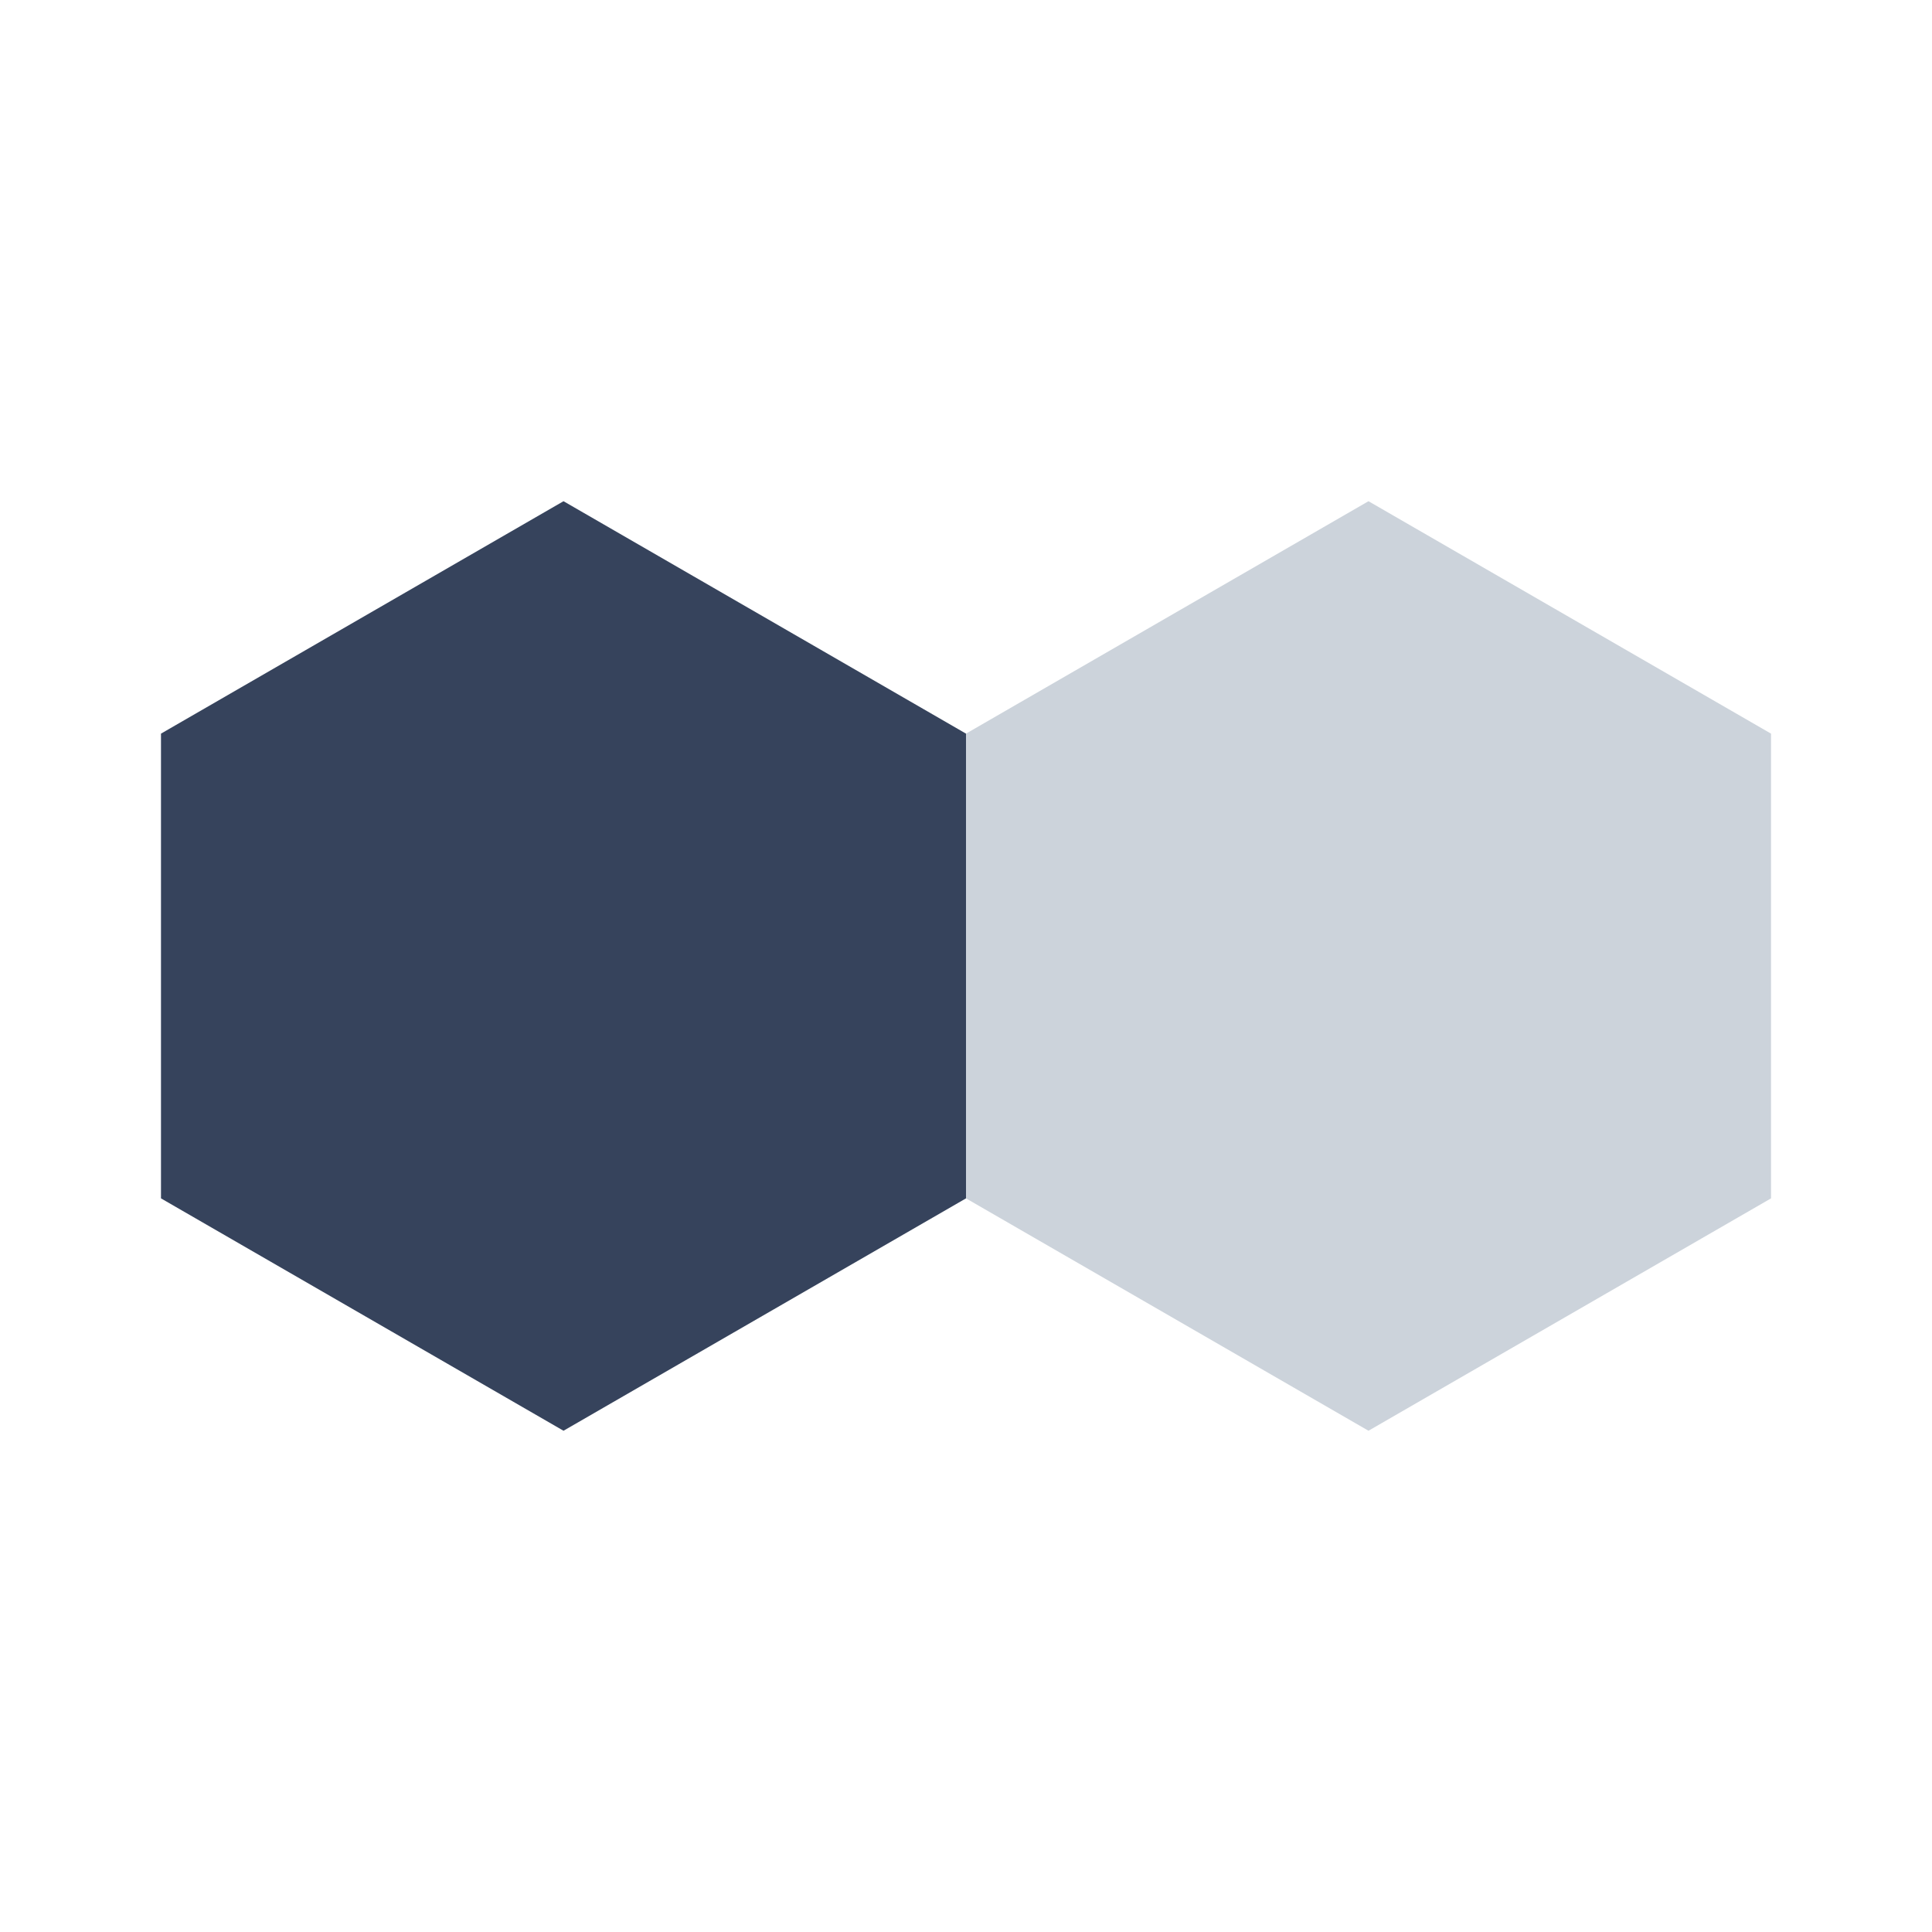 <svg width="40" height="40" viewBox="0 0 40 40" fill="none" xmlns="http://www.w3.org/2000/svg">
<path fill-rule="evenodd" clip-rule="evenodd" d="M28.333 10.377L36.667 15.189V24.811L28.333 29.622L20 24.811L20 15.189L28.333 10.377Z" fill="#CCD3DB"/>
<path fill-rule="evenodd" clip-rule="evenodd" d="M11.667 10.377L20 15.189V24.811L11.667 29.622L3.333 24.811L3.333 15.189L11.667 10.377Z" fill="#36435C"/>
</svg>

